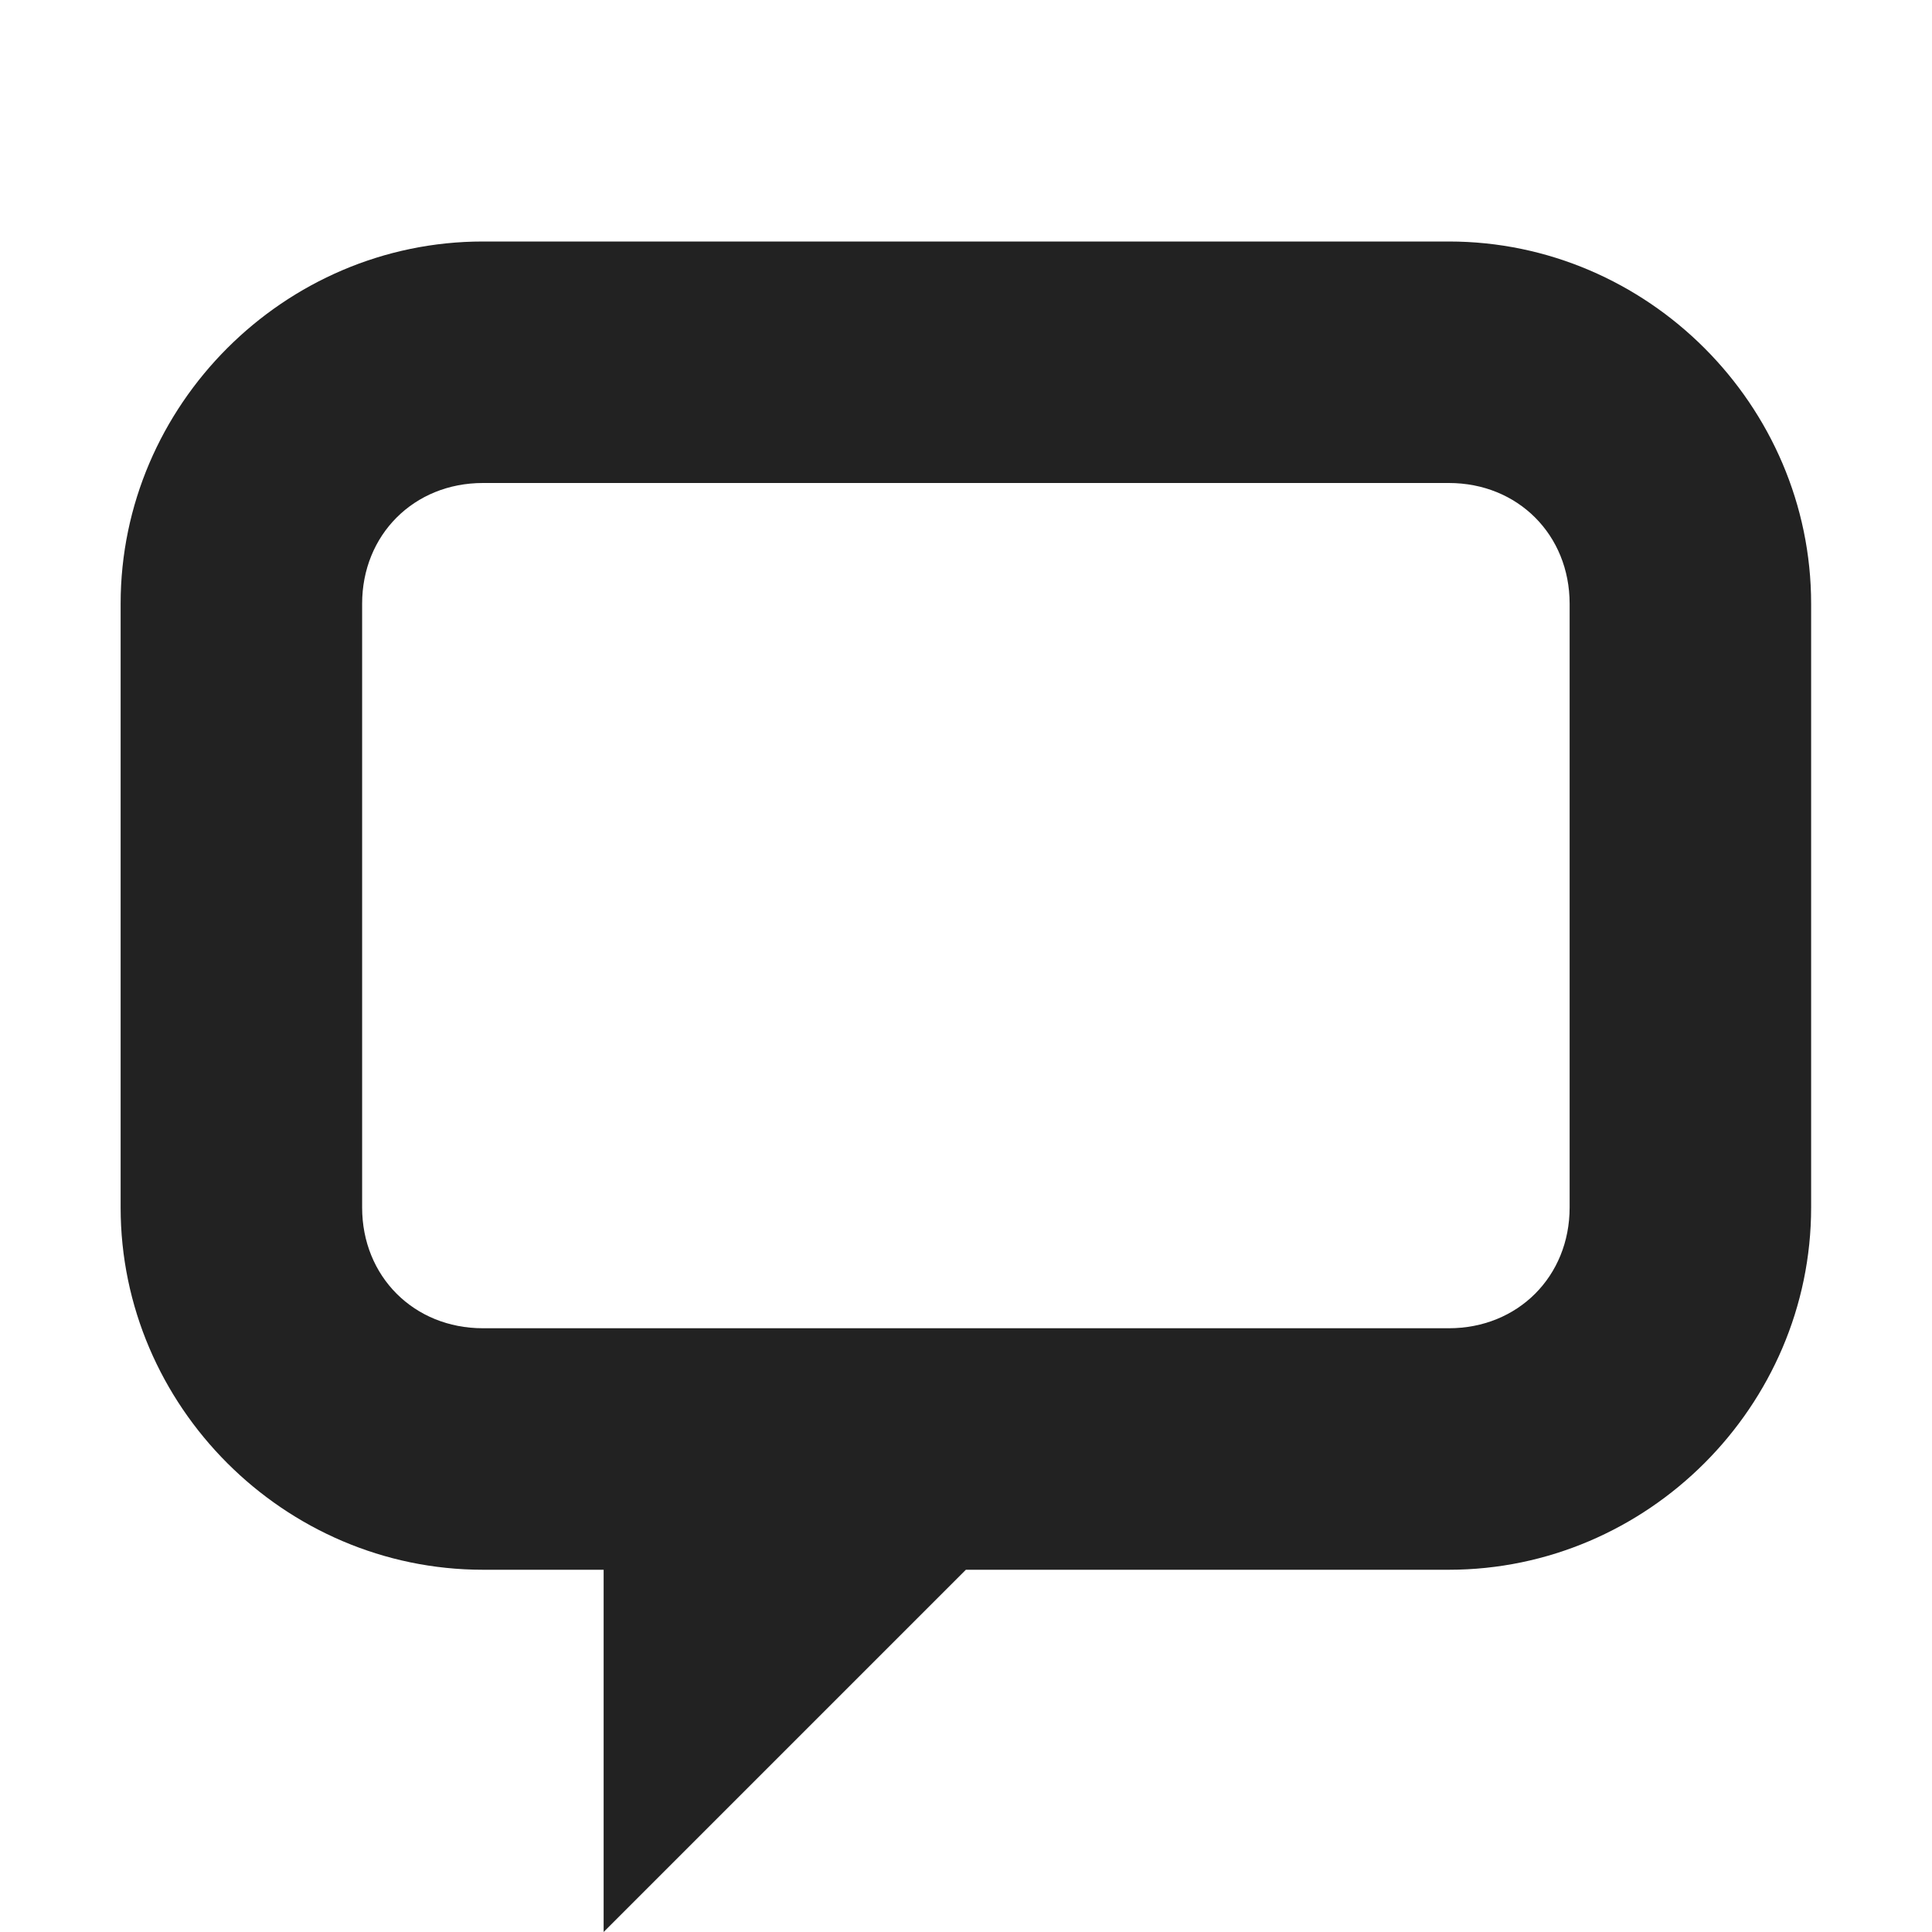<!--
  SPDX-License-Identifier: CC0-1.0
  SPDX-FileCopyrightText: 2024 GNOME Foundation, Inc.
-->
<svg xmlns="http://www.w3.org/2000/svg" width="16" height="16">
    <path fill="#222" d="M3.999 2c-1.645 0-3 1.355-3 3v5c0 1.645 1.355 3 3 3h1v3l3-3h4c1.645 0 3-1.355 3-3V5c0-1.645-1.355-3-3-3zm0 2h8c.571 0 1 .429 1 1v5c0 .571-.429 1-1 1h-8c-.571 0-1-.429-1-1V5c0-.571.429-1 1-1" color="#000" style="-inkscape-stroke:none"/>
</svg>
